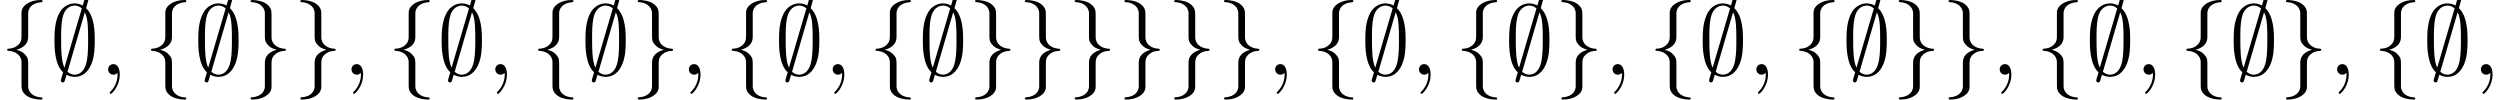 <?xml version='1.0' encoding='UTF-8'?>
<!-- This file was generated by dvisvgm 3.2.2 -->
<svg version='1.1' xmlns='http://www.w3.org/2000/svg' xmlns:xlink='http://www.w3.org/1999/xlink' width='250.173pt' height='9.963pt' viewBox='46.769 -11.059 250.173 9.963'>
<defs>
<path id='g0-59' d='M3.866-7.492C3.866-7.601 3.786-7.691 3.666-7.691C3.517-7.691 3.487-7.582 3.427-7.372C3.308-6.974 3.407-7.323 3.298-6.924C3.178-6.984 2.859-7.133 2.491-7.133C1.923-7.133 1.275-6.834 .907-6.067C.518-5.26 .468-4.364 .468-3.437C.468-2.809 .468-1.016 1.335-.239C1.106 .528 1.106 .548 1.106 .578C1.106 .687 1.186 .777 1.305 .777C1.455 .777 1.484 .677 1.544 .458C1.664 .06 1.564 .408 1.674 .01C1.913 .139 2.212 .219 2.481 .219C3.597 .219 4.035-.717 4.214-1.196C4.473-1.893 4.503-2.72 4.503-3.437C4.503-4.174 4.503-5.828 3.636-6.655L3.866-7.492ZM1.465-.697C1.136-1.385 1.136-2.61 1.136-3.557C1.136-4.364 1.136-5.051 1.275-5.689C1.465-6.615 2.042-6.914 2.491-6.914C2.69-6.914 2.949-6.854 3.208-6.635L1.465-.697ZM3.507-6.237C3.836-5.659 3.836-4.503 3.836-3.557C3.836-2.829 3.836-2.092 3.716-1.425C3.537-.379 3.009 0 2.481 0C2.252 0 2.012-.08 1.773-.289L3.507-6.237Z'/>
<path id='g0-102' d='M2.819-6.147C2.819-6.545 3.078-7.183 4.164-7.253C4.214-7.263 4.254-7.303 4.254-7.362C4.254-7.472 4.174-7.472 4.065-7.472C3.068-7.472 2.162-6.964 2.152-6.227V-3.955C2.152-3.567 2.152-3.248 1.753-2.919C1.405-2.63 1.026-2.61 .807-2.6C.757-2.59 .717-2.55 .717-2.491C.717-2.391 .777-2.391 .877-2.381C1.534-2.341 2.012-1.983 2.122-1.494C2.152-1.385 2.152-1.365 2.152-1.006V.966C2.152 1.385 2.152 1.704 2.63 2.082C3.019 2.381 3.676 2.491 4.065 2.491C4.174 2.491 4.254 2.491 4.254 2.381C4.254 2.281 4.194 2.281 4.095 2.271C3.467 2.232 2.979 1.913 2.849 1.405C2.819 1.315 2.819 1.295 2.819 .936V-1.156C2.819-1.614 2.74-1.783 2.421-2.102C2.212-2.311 1.923-2.411 1.644-2.491C2.461-2.72 2.819-3.178 2.819-3.756V-6.147Z'/>
<path id='g0-103' d='M2.152 1.166C2.152 1.564 1.893 2.202 .807 2.271C.757 2.281 .717 2.321 .717 2.381C.717 2.491 .827 2.491 .917 2.491C1.883 2.491 2.809 2.002 2.819 1.245V-1.026C2.819-1.415 2.819-1.733 3.218-2.062C3.567-2.351 3.945-2.371 4.164-2.381C4.214-2.391 4.254-2.431 4.254-2.491C4.254-2.59 4.194-2.59 4.095-2.6C3.437-2.64 2.959-2.999 2.849-3.487C2.819-3.597 2.819-3.616 2.819-3.975V-5.948C2.819-6.366 2.819-6.685 2.341-7.064C1.943-7.372 1.255-7.472 .917-7.472C.827-7.472 .717-7.472 .717-7.362C.717-7.263 .777-7.263 .877-7.253C1.504-7.213 1.993-6.894 2.122-6.386C2.152-6.296 2.152-6.276 2.152-5.918V-3.826C2.152-3.367 2.232-3.198 2.55-2.879C2.76-2.67 3.049-2.57 3.328-2.491C2.511-2.262 2.152-1.803 2.152-1.225V1.166Z'/>
<path id='g1-59' d='M2.022-.01C2.022-.667 1.773-1.056 1.385-1.056C1.056-1.056 .857-.807 .857-.528C.857-.259 1.056 0 1.385 0C1.504 0 1.634-.04 1.733-.13C1.763-.149 1.773-.159 1.783-.159S1.803-.149 1.803-.01C1.803 .727 1.455 1.325 1.126 1.654C1.016 1.763 1.016 1.783 1.016 1.813C1.016 1.883 1.066 1.923 1.116 1.923C1.225 1.923 2.022 1.156 2.022-.01Z'/>
</defs>
<g id='page1'>
<use x='46.769' y='-3.587' xlink:href='#g0-102'/>
<use x='51.75' y='-3.587' xlink:href='#g0-59'/>
<use x='56.732' y='-3.587' xlink:href='#g1-59'/>
<use x='61.159' y='-3.587' xlink:href='#g0-102'/>
<use x='66.141' y='-3.587' xlink:href='#g0-59'/>
<use x='71.122' y='-3.587' xlink:href='#g0-103'/>
<use x='76.103' y='-3.587' xlink:href='#g0-103'/>
<use x='81.085' y='-3.587' xlink:href='#g1-59'/>
<use x='85.513' y='-3.587' xlink:href='#g0-102'/>
<use x='90.494' y='-3.587' xlink:href='#g0-59'/>
<use x='95.475' y='-3.587' xlink:href='#g1-59'/>
<use x='99.903' y='-3.587' xlink:href='#g0-102'/>
<use x='104.884' y='-3.587' xlink:href='#g0-59'/>
<use x='109.866' y='-3.587' xlink:href='#g0-103'/>
<use x='114.847' y='-3.587' xlink:href='#g1-59'/>
<use x='119.275' y='-3.587' xlink:href='#g0-102'/>
<use x='124.256' y='-3.587' xlink:href='#g0-59'/>
<use x='129.238' y='-3.587' xlink:href='#g1-59'/>
<use x='133.665' y='-3.587' xlink:href='#g0-102'/>
<use x='138.647' y='-3.587' xlink:href='#g0-59'/>
<use x='143.628' y='-3.587' xlink:href='#g0-103'/>
<use x='148.609' y='-3.587' xlink:href='#g0-103'/>
<use x='153.591' y='-3.587' xlink:href='#g0-103'/>
<use x='158.572' y='-3.587' xlink:href='#g0-103'/>
<use x='163.553' y='-3.587' xlink:href='#g0-103'/>
<use x='168.535' y='-3.587' xlink:href='#g0-103'/>
<use x='173.516' y='-3.587' xlink:href='#g1-59'/>
<use x='177.944' y='-3.587' xlink:href='#g0-102'/>
<use x='182.925' y='-3.587' xlink:href='#g0-59'/>
<use x='187.907' y='-3.587' xlink:href='#g1-59'/>
<use x='192.334' y='-3.587' xlink:href='#g0-102'/>
<use x='197.316' y='-3.587' xlink:href='#g0-59'/>
<use x='202.297' y='-3.587' xlink:href='#g0-103'/>
<use x='207.278' y='-3.587' xlink:href='#g1-59'/>
<use x='211.706' y='-3.587' xlink:href='#g0-102'/>
<use x='216.687' y='-3.587' xlink:href='#g0-59'/>
<use x='221.669' y='-3.587' xlink:href='#g1-59'/>
<use x='226.097' y='-3.587' xlink:href='#g0-102'/>
<use x='231.078' y='-3.587' xlink:href='#g0-59'/>
<use x='236.059' y='-3.587' xlink:href='#g0-103'/>
<use x='241.041' y='-3.587' xlink:href='#g0-103'/>
<use x='246.022' y='-3.587' xlink:href='#g1-59'/>
<use x='250.45' y='-3.587' xlink:href='#g0-102'/>
<use x='255.431' y='-3.587' xlink:href='#g0-59'/>
<use x='260.412' y='-3.587' xlink:href='#g1-59'/>
<use x='264.84' y='-3.587' xlink:href='#g0-102'/>
<use x='269.822' y='-3.587' xlink:href='#g0-59'/>
<use x='274.803' y='-3.587' xlink:href='#g0-103'/>
<use x='279.784' y='-3.587' xlink:href='#g1-59'/>
<use x='284.212' y='-3.587' xlink:href='#g0-102'/>
<use x='289.193' y='-3.587' xlink:href='#g0-59'/>
<use x='294.175' y='-3.587' xlink:href='#g1-59'/>
</g>
</svg>